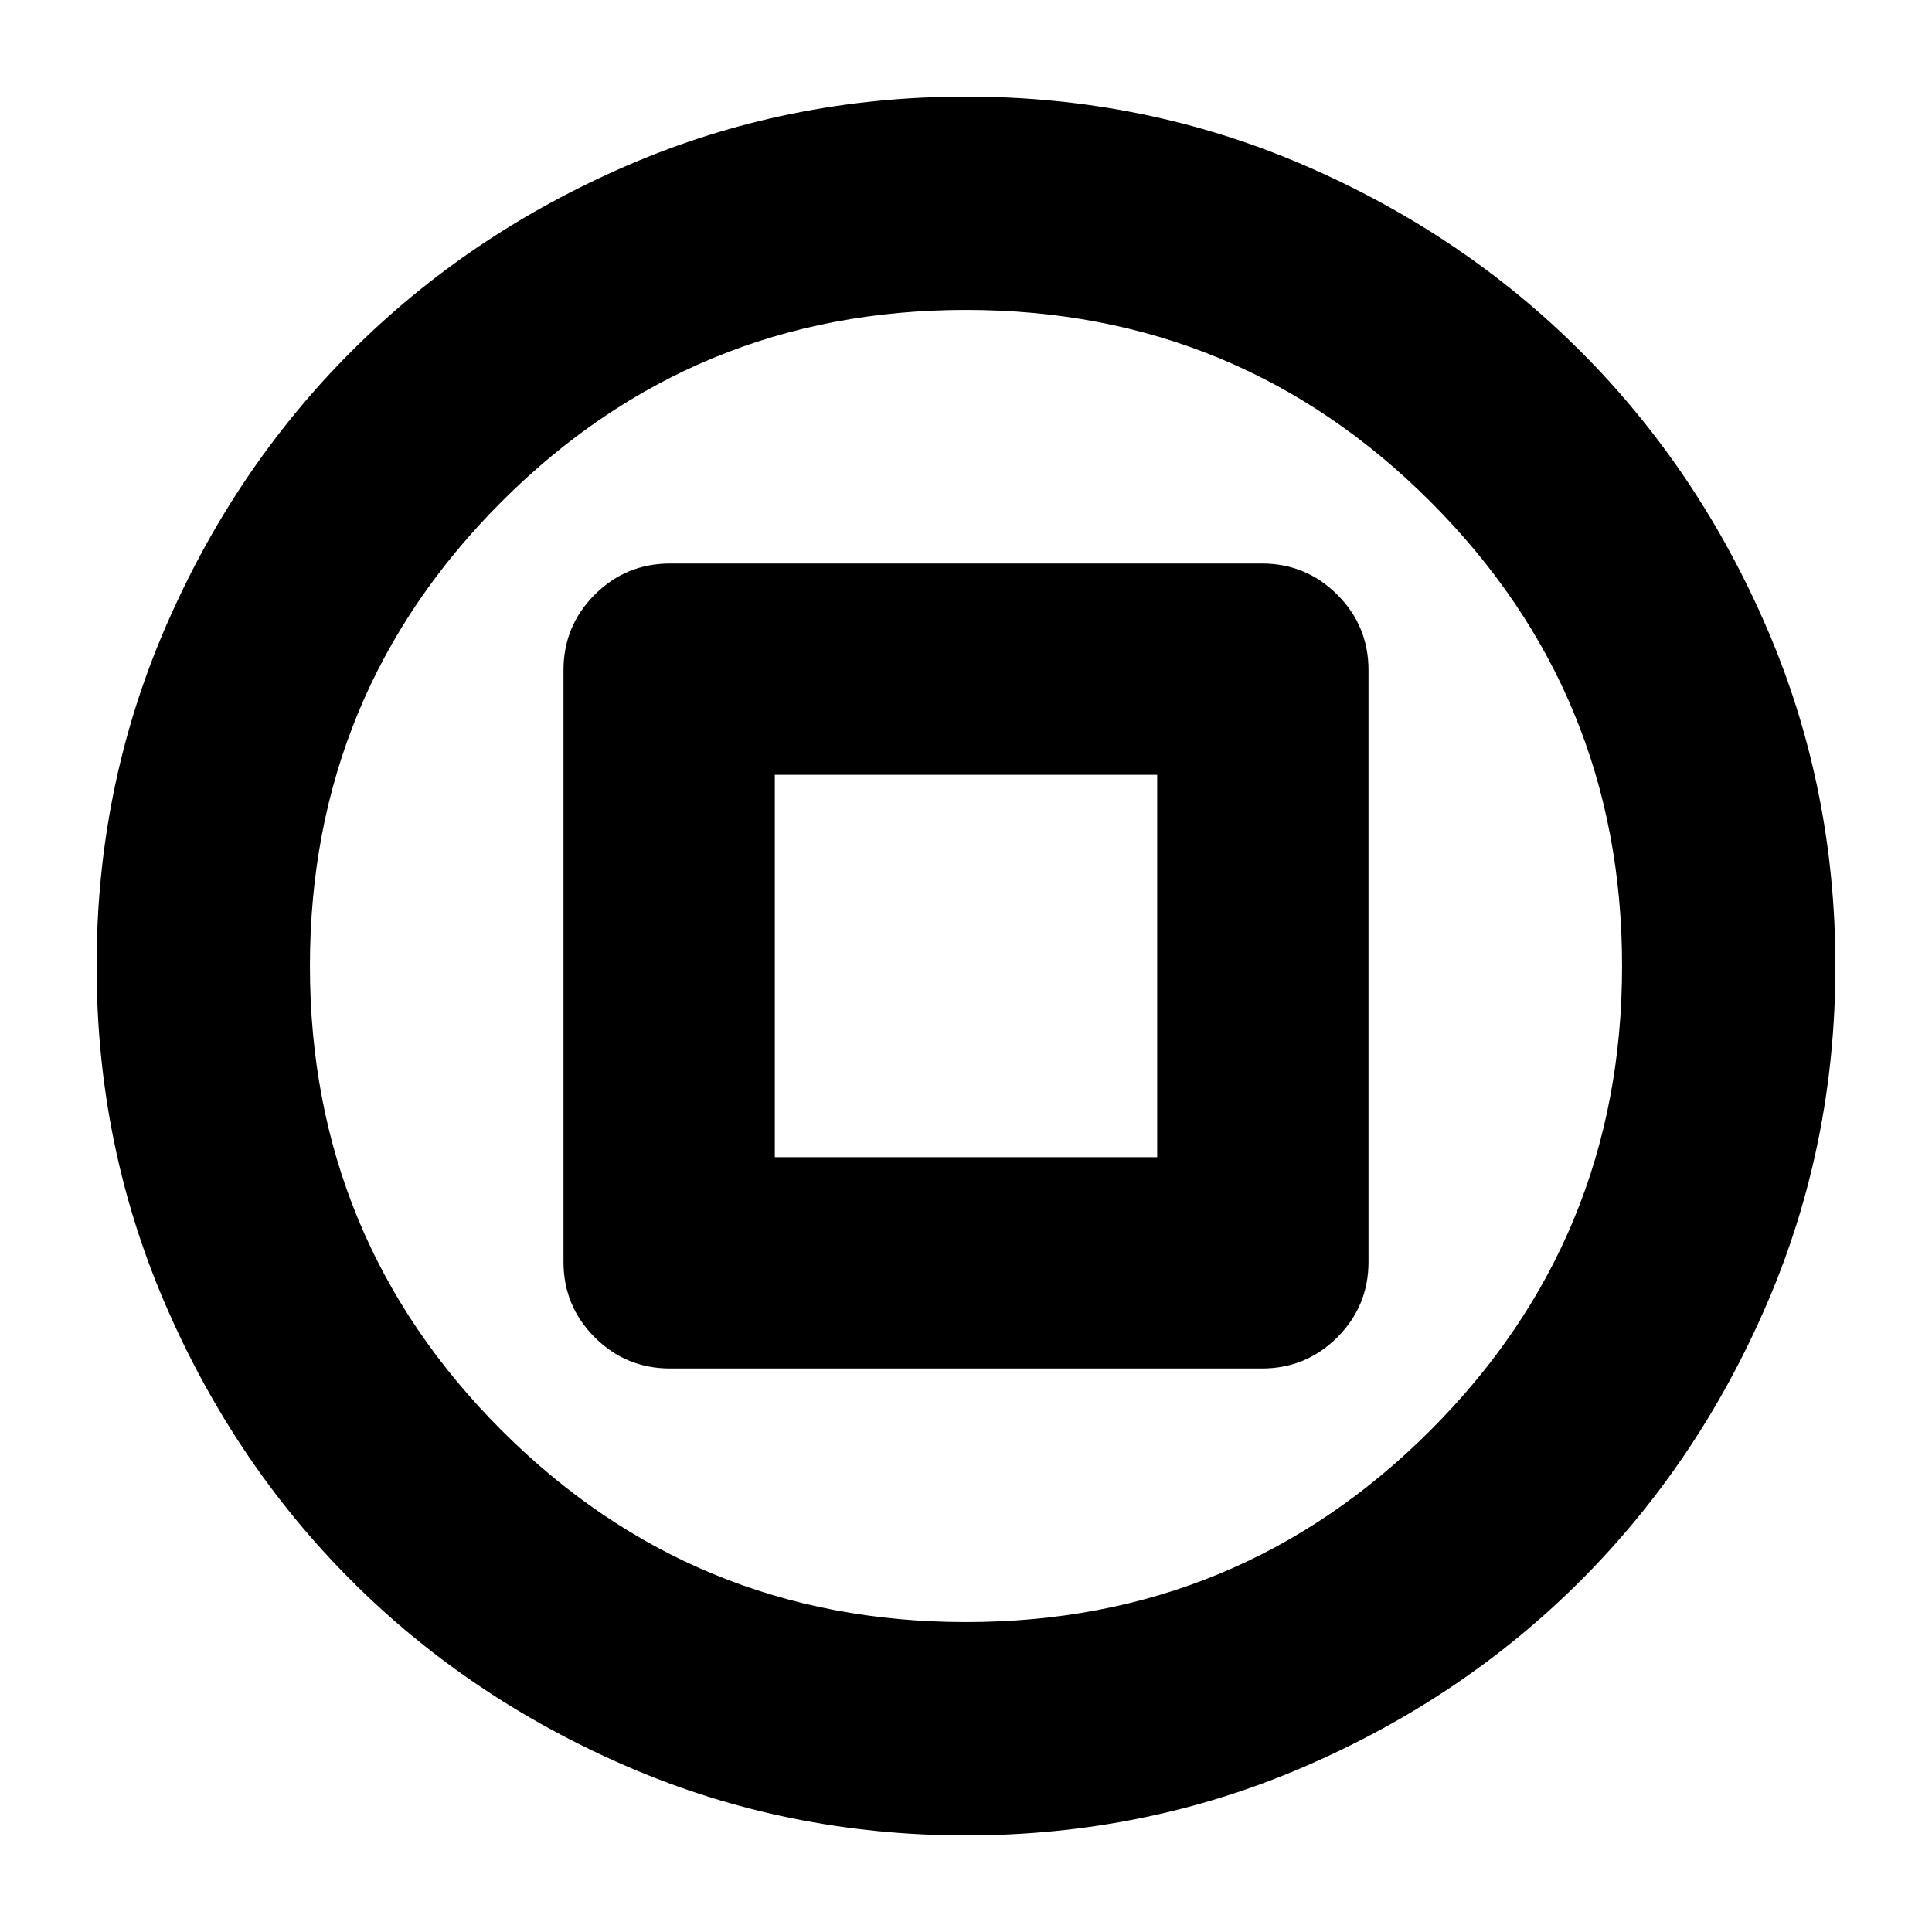 <svg xmlns="http://www.w3.org/2000/svg" height="24" viewBox="0 -960 960 960" width="24"><path d="M333-280h294q22 0 37.5-15.5T680-333v-294q0-22-15.5-37.5T627-680H333q-22 0-37.5 15.5T280-627v294q0 22 15.5 37.5T333-280Zm52-105v-190h190v190H385Zm95 337q-89 0-167.99-34.08-78.98-34.09-137.41-92.52-58.43-58.43-92.52-137.41Q48-391 48-480q0-89 34.08-167.99 34.09-78.98 92.52-137.41 58.43-58.43 137.41-92.52Q391-912 480-912q89 0 167.99 34.08 78.98 34.09 137.41 92.52 58.43 58.43 92.52 137.41Q912-569 912-480q0 89-34.08 167.99-34.09 78.98-92.52 137.41-58.43 58.43-137.41 92.52Q569-48 480-48Zm0-106q135.49 0 230.75-95.25Q806-344.51 806-480t-95.25-230.75Q615.49-806 480-806t-230.75 95.25Q154-615.49 154-480t95.25 230.75Q344.51-154 480-154Zm0-326Z"/></svg>
